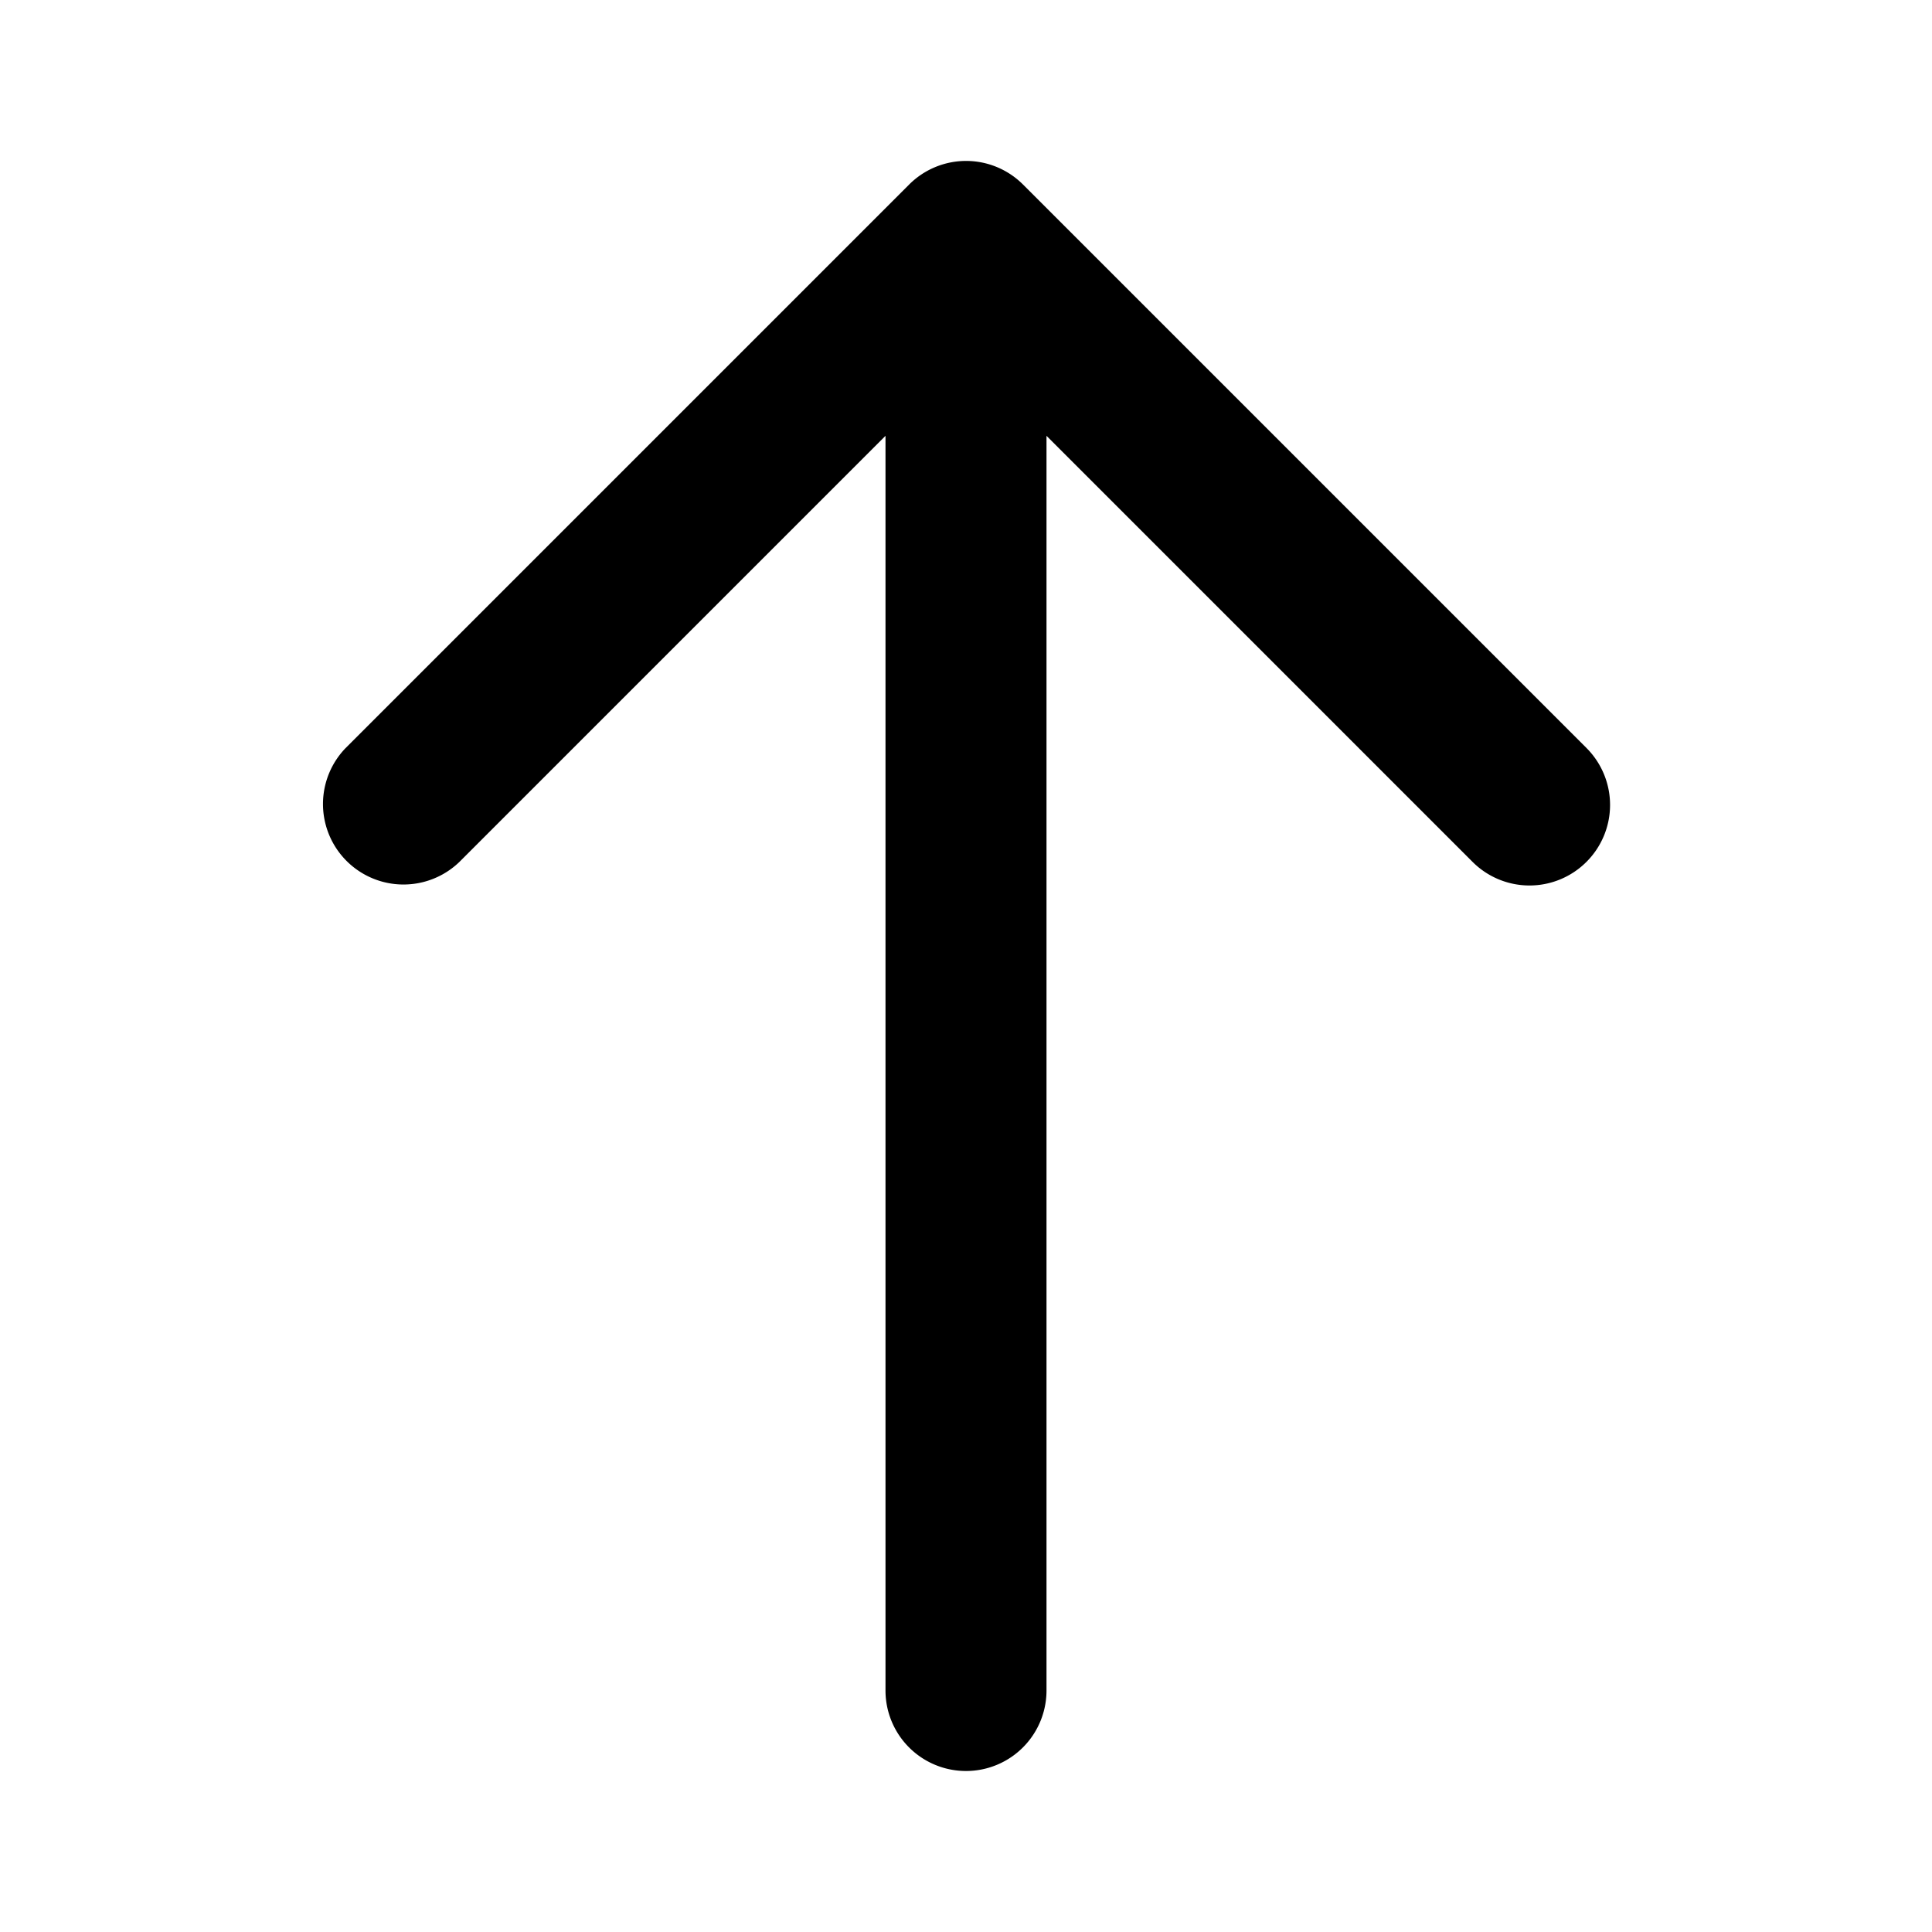 <svg xmlns="http://www.w3.org/2000/svg" width="24" height="24" viewBox="0 0 24 24">
    <path d="M19.707,10.707a1,1,0,0,1-1.414,0L13,5.414V21a1,1,0,0,1-2,0V5.414L5.707,10.707A1,1,0,0,1,4.293,9.293l7-7a1,1,0,0,1,1.416,0l7,7A1,1,0,0,1,19.707,10.707Z"/>
</svg>